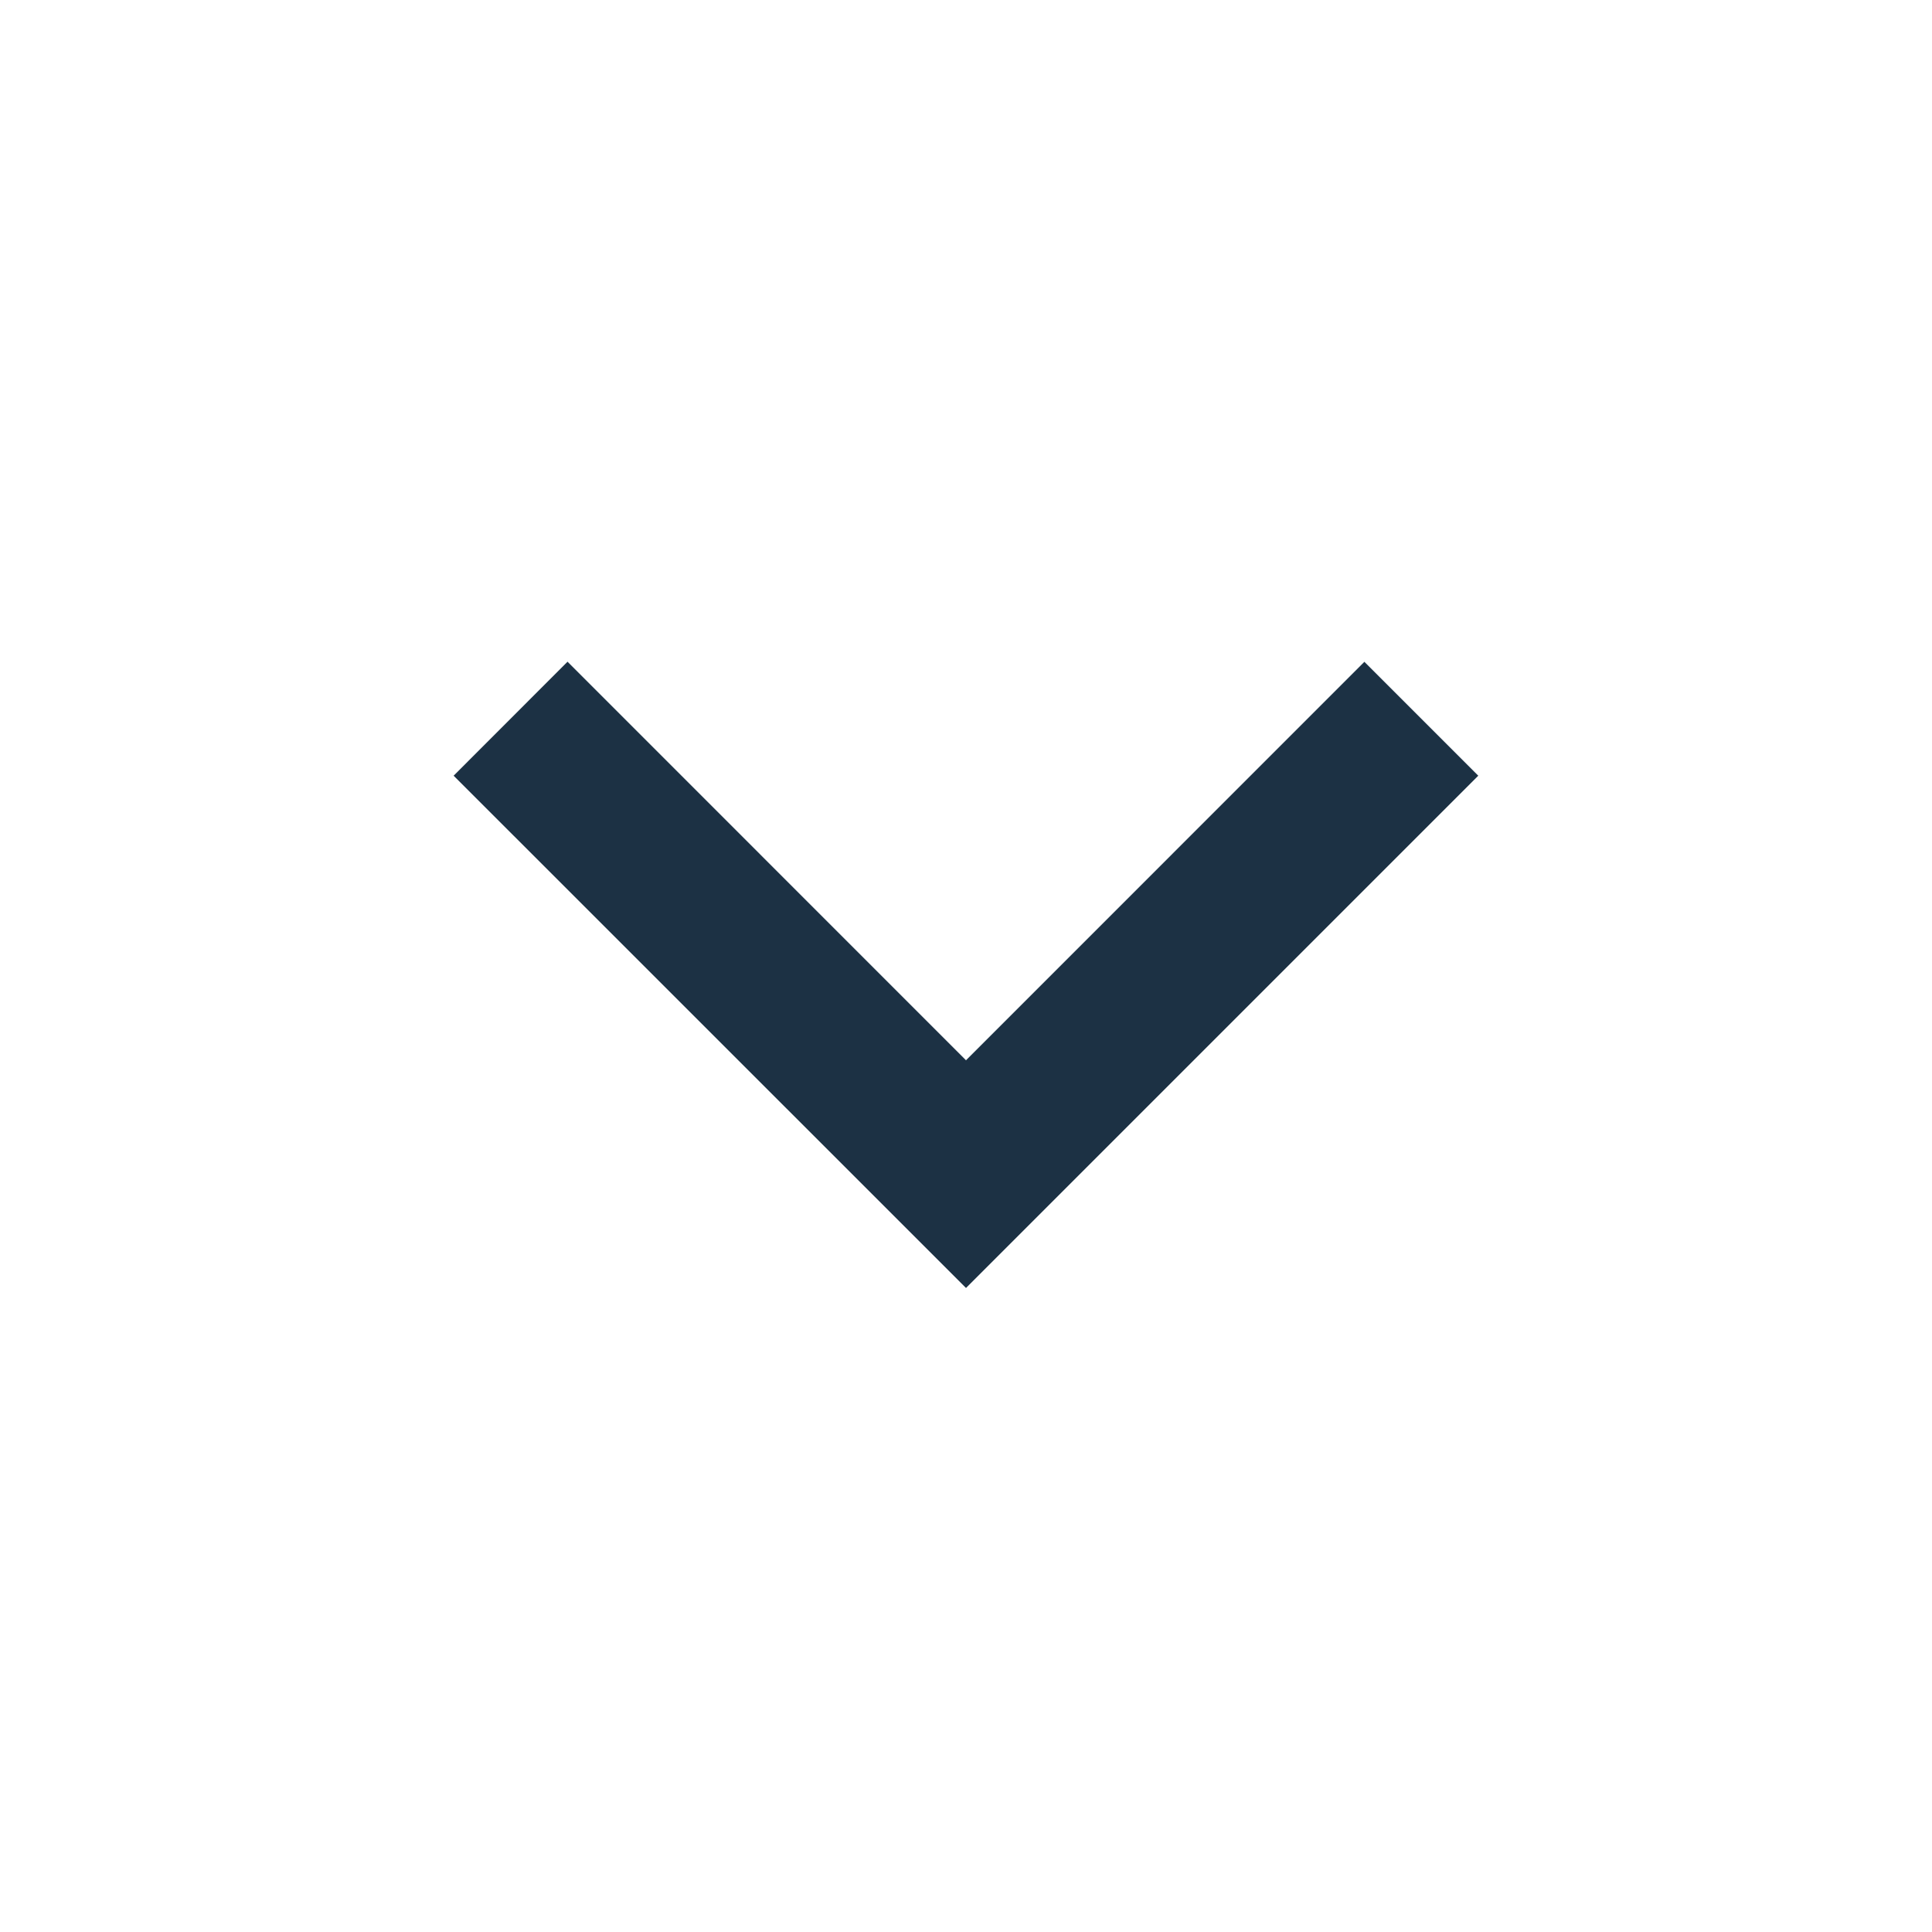 <svg width="20" height="20" viewBox="0 0 20 20" fill="none" xmlns="http://www.w3.org/2000/svg">
    <path d="m10 10.976 4.124-4.125 1.179 1.179L10 13.333 4.696 8.03 5.875 6.85 10 10.976z" fill="#1C3144"/>
</svg>
